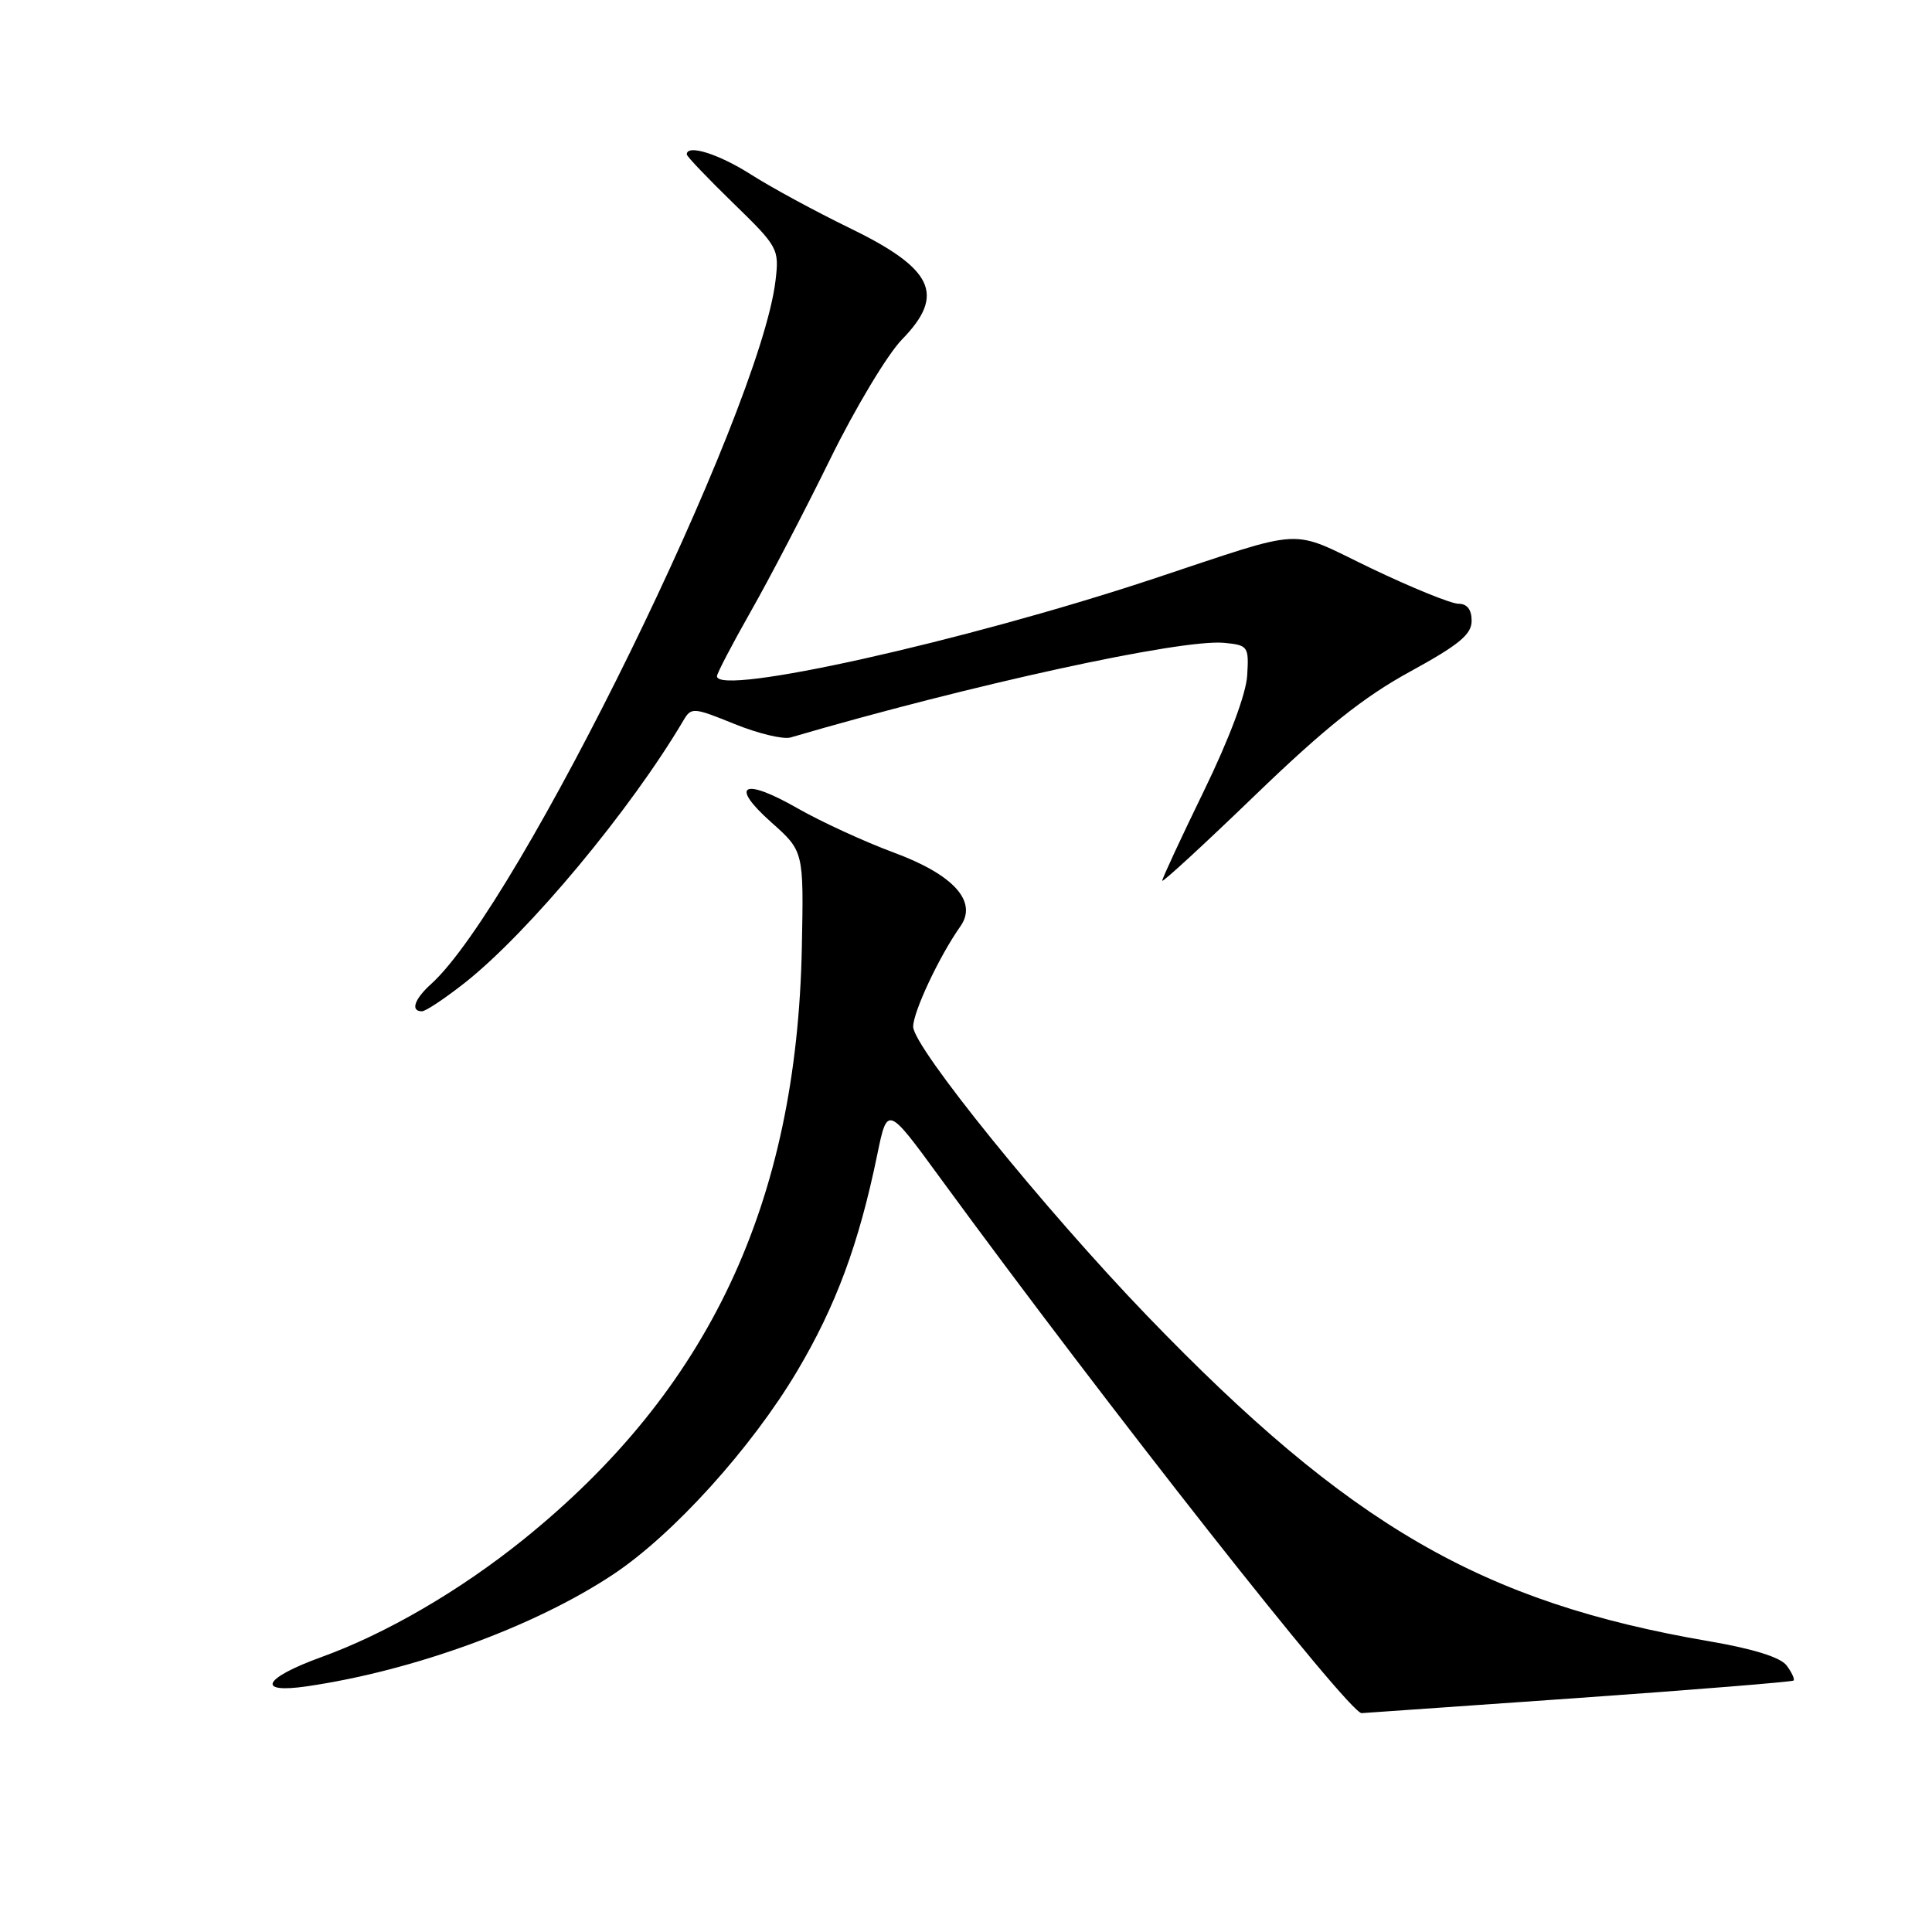 <?xml version="1.0" encoding="UTF-8" standalone="no"?>
<!DOCTYPE svg PUBLIC "-//W3C//DTD SVG 1.1//EN" "http://www.w3.org/Graphics/SVG/1.1/DTD/svg11.dtd" >
<svg xmlns="http://www.w3.org/2000/svg" xmlns:xlink="http://www.w3.org/1999/xlink" version="1.1" viewBox="0 0 256 256">
 <g >
 <path fill="currentColor"
d=" M 209.00 225.00 C 224.58 223.90 237.48 222.85 237.66 222.68 C 237.83 222.50 237.42 221.60 236.74 220.69 C 235.94 219.61 232.34 218.48 226.50 217.48 C 196.35 212.33 178.80 202.16 151.99 174.34 C 138.37 160.20 121.00 138.73 121.00 136.04 C 121.00 134.07 124.47 126.69 127.26 122.74 C 129.58 119.45 126.35 115.89 118.41 112.96 C 114.53 111.52 108.81 108.89 105.69 107.11 C 98.46 102.97 96.59 103.97 102.21 108.97 C 106.50 112.79 106.50 112.79 106.25 125.48 C 105.59 159.46 93.94 184.21 69.26 204.07 C 60.86 210.82 51.13 216.48 42.59 219.57 C 34.89 222.36 33.84 224.44 40.64 223.45 C 54.78 221.39 70.84 215.53 81.23 208.63 C 89.18 203.36 99.54 191.91 105.61 181.71 C 110.77 173.02 113.80 164.84 116.24 153.00 C 117.58 146.50 117.58 146.50 124.52 156.00 C 146.62 186.23 178.72 227.00 180.42 227.00 C 180.56 227.00 193.42 226.10 209.00 225.00 Z  M 61.66 130.17 C 70.11 123.47 83.56 107.32 90.57 95.44 C 91.59 93.70 91.90 93.73 97.32 95.93 C 100.45 97.20 103.79 98.00 104.75 97.72 C 128.62 90.73 156.53 84.64 162.21 85.18 C 165.38 85.49 165.49 85.65 165.26 89.50 C 165.12 91.93 162.87 97.93 159.51 104.83 C 156.48 111.06 154.00 116.40 154.00 116.70 C 154.00 117.00 159.54 111.90 166.31 105.37 C 175.53 96.48 180.67 92.37 186.81 89.01 C 193.33 85.44 195.00 84.07 195.00 82.26 C 195.00 80.77 194.40 80.00 193.25 80.00 C 192.29 80.00 187.09 77.89 181.70 75.31 C 170.56 69.97 173.62 69.81 152.50 76.80 C 127.66 85.01 95.00 92.29 95.00 89.60 C 95.00 89.23 97.01 85.38 99.47 81.04 C 101.94 76.71 106.67 67.62 109.99 60.86 C 113.31 54.09 117.60 46.95 119.52 44.98 C 125.33 39.03 123.70 35.60 112.47 30.16 C 108.09 28.03 102.27 24.88 99.55 23.15 C 95.23 20.39 91.00 19.07 91.00 20.46 C 91.00 20.72 93.76 23.61 97.14 26.90 C 103.12 32.71 103.26 32.98 102.76 37.18 C 100.70 54.58 68.67 119.99 57.11 130.40 C 54.90 132.40 54.36 134.00 55.91 134.00 C 56.41 134.00 59.00 132.27 61.66 130.17 Z "/>
</g>
</svg>